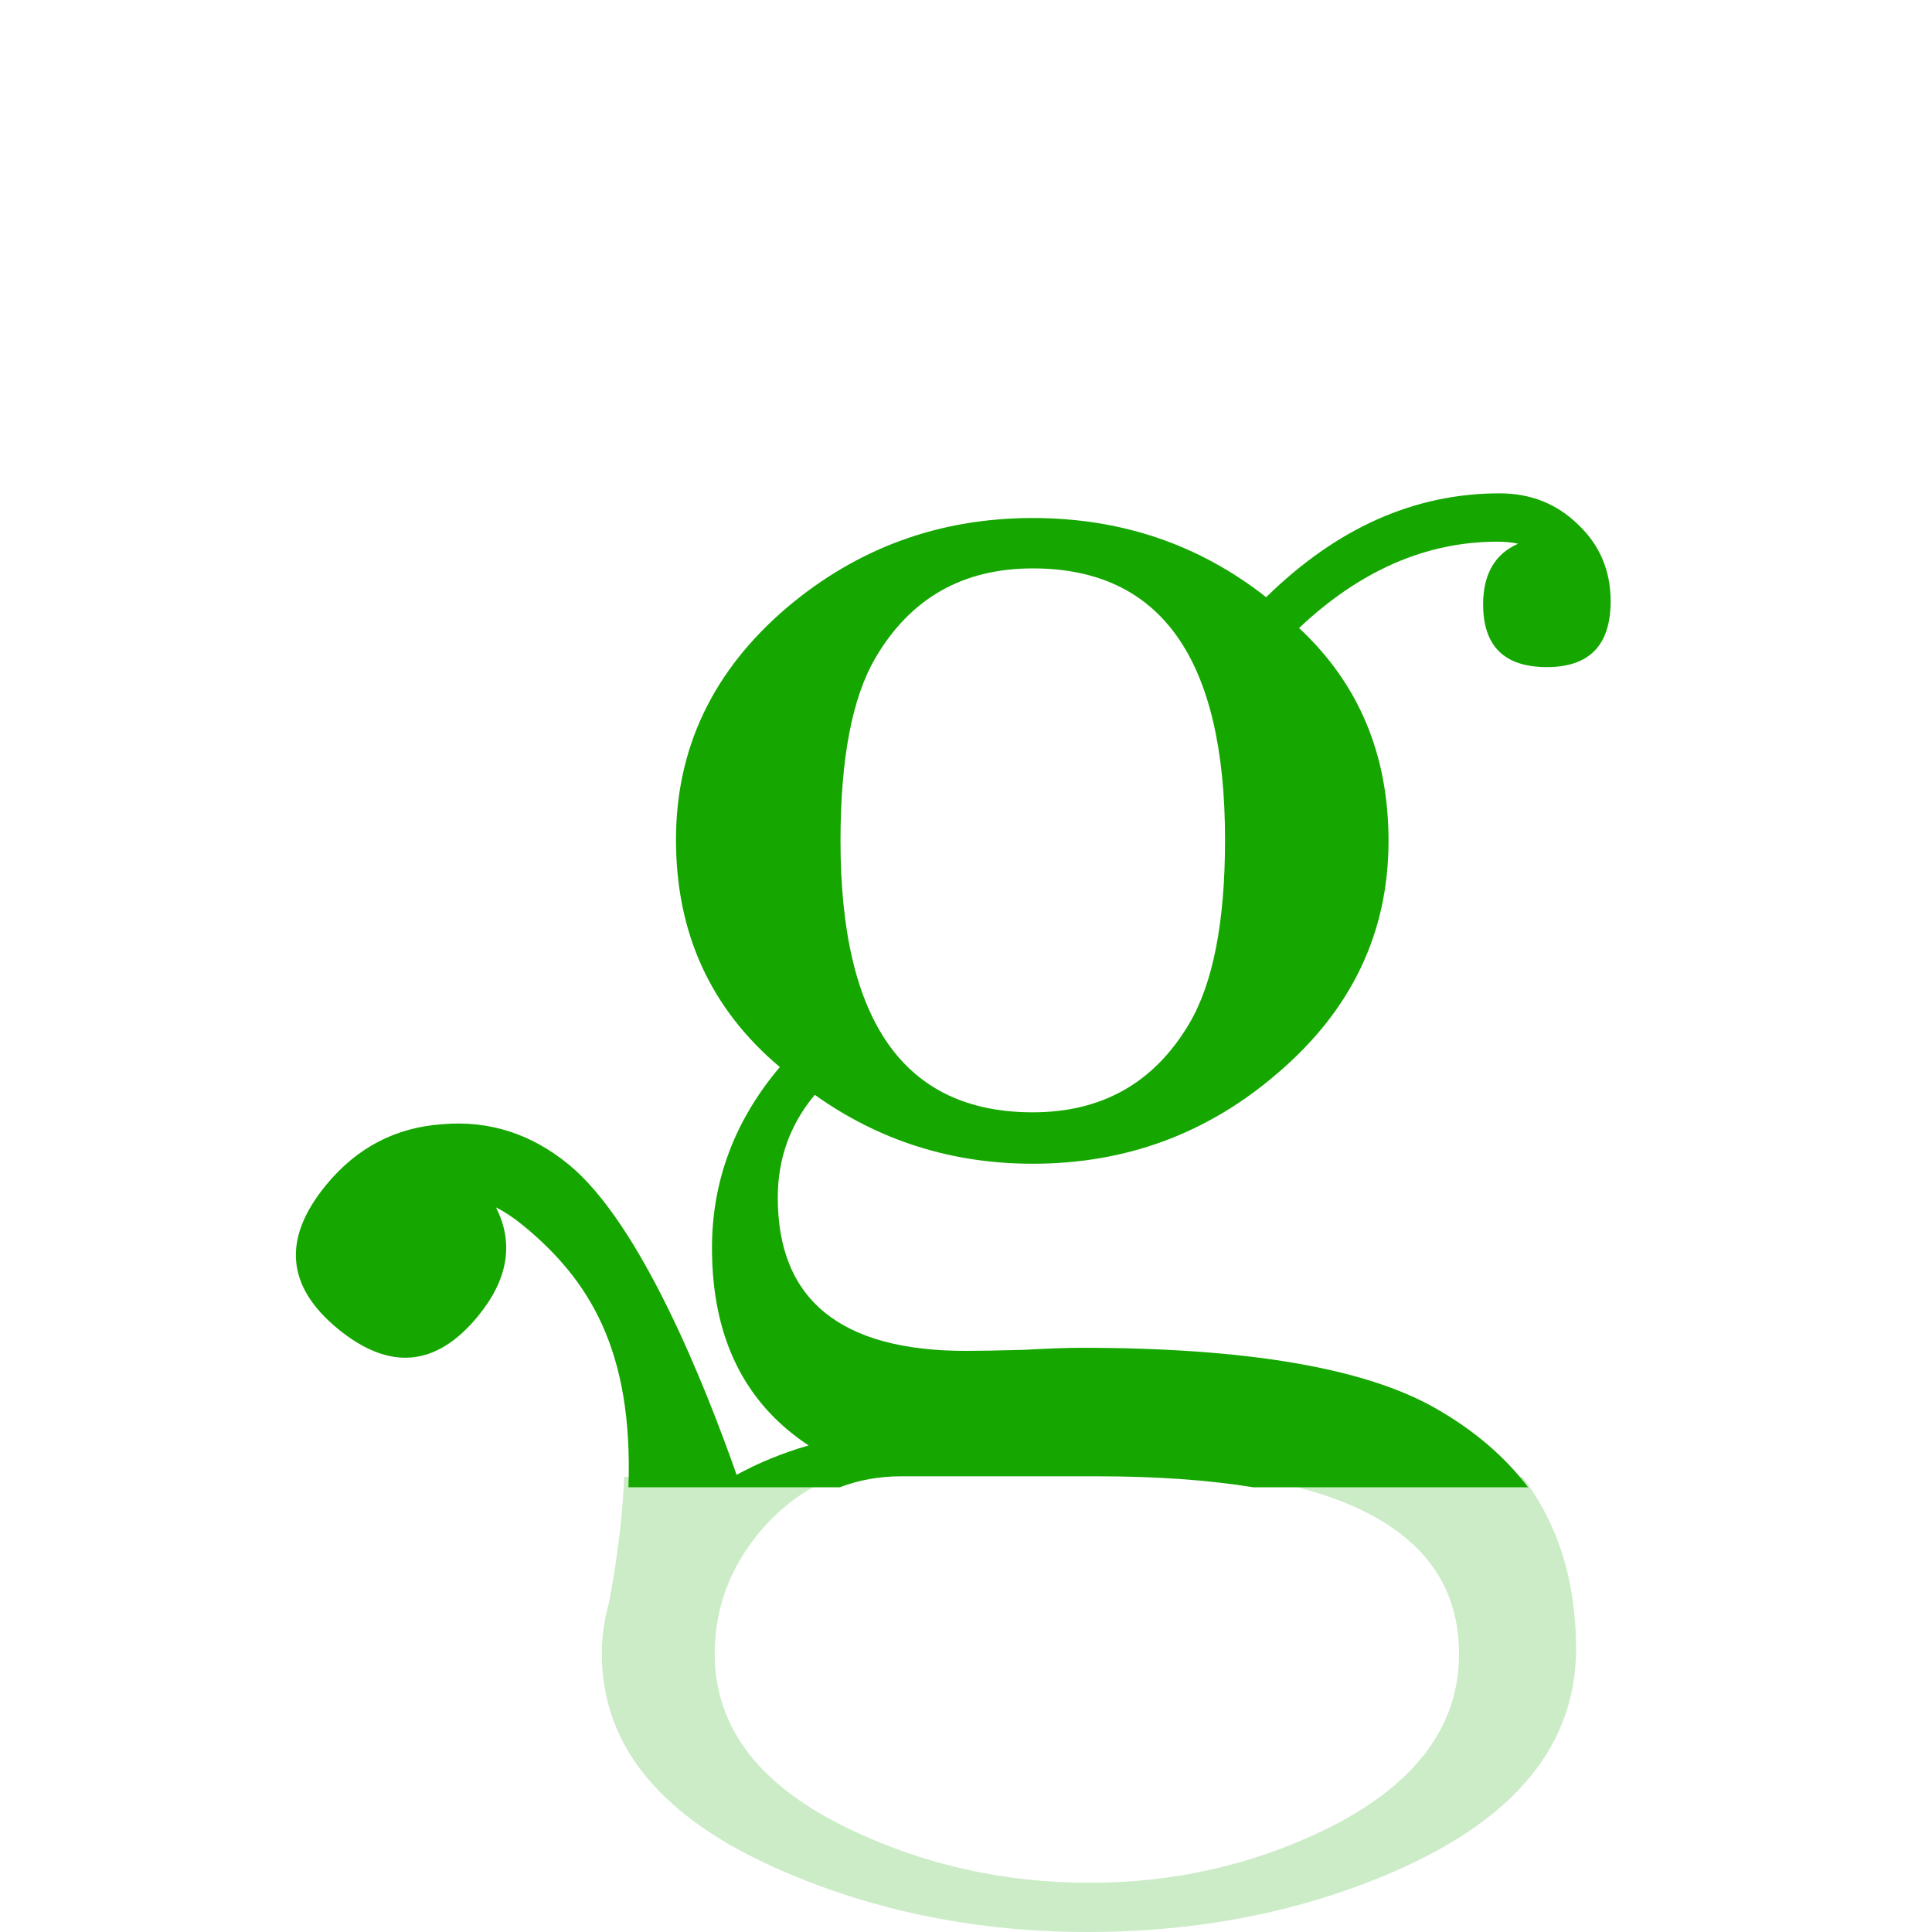<?xml version="1.0" encoding="UTF-8" standalone="no"?>
<!-- Created with Inkscape (http://www.inkscape.org/) --><svg
   xmlns:dc="http://purl.org/dc/elements/1.1/"
   xmlns:cc="http://creativecommons.org/ns#"
   xmlns:rdf="http://www.w3.org/1999/02/22-rdf-syntax-ns#"
   xmlns:svg="http://www.w3.org/2000/svg"
   xmlns="http://www.w3.org/2000/svg"
   xmlns:sodipodi="http://sodipodi.sourceforge.net/DTD/sodipodi-0.dtd"
   xmlns:inkscape="http://www.inkscape.org/namespaces/inkscape"
   width="70mm"
   height="70mm"
   viewBox="0 0 70 70"
   version="1.1"
   id="svg4787"   sodipodi:docname="g.svg">
  <defs
     id="defs4781" />
  <sodipodi:namedview
     id="base"
     pagecolor="#ffffff"
     bordercolor="#666666"
     borderopacity="1.0"     showgrid="false"     fit-margin-top="3.3"
     fit-margin-left="0"
     fit-margin-right="0"
     fit-margin-bottom="0" />
  <g     id="layer1"
     transform="translate(-7.949,-70.08)">
    <g
       id="g4710"
       transform="translate(-68.169,-115.468)">
      <path         id="path895-2"
         d="m 98.731,239.059 c -0.048,1.341 -0.226,2.856 -0.554,4.585 -0.168,0.585 -0.254,1.193 -0.254,1.824 0,3.372 2.195,6.001 6.584,7.886 3.397,1.463 7.067,2.194 11.01,2.194 4.042,0 7.749,-0.731 11.121,-2.194 4.389,-1.909 6.584,-4.6 6.584,-8.071 0,-2.448 -0.651,-4.521 -1.943,-6.223 h -9.945 c 5.096,0.831 7.647,2.966 7.647,6.409 0,2.678 -1.637,4.811 -4.91,6.398 -2.628,1.265 -5.455,1.897 -8.481,1.897 -3.05,0 -5.914,-0.632 -8.592,-1.897 -3.323,-1.562 -4.984,-3.695 -4.984,-6.398 0,-1.785 0.645,-3.372 1.934,-4.761 0.735,-0.763 1.544,-1.312 2.426,-1.648 z"
         style="font-style:normal;font-variant:normal;font-weight:normal;font-stretch:normal;font-size:92.348px;line-height:124%;font-family:Symbola;-inkscape-font-specification:Symbola;letter-spacing:0px;word-spacing:0px;fill:#15a700;fill-opacity:0.217;stroke:none;stroke-width:0.893px;stroke-linecap:butt;stroke-linejoin:miter;stroke-opacity:1" />
      <path
         id="path895-2-5"
         transform="scale(0.265)"
         d="m 492.266,767.633 c -11.621,0 -22.259,4.734 -31.912,14.199 -9.185,-7.216 -19.822,-10.826 -31.912,-10.826 -12.746,0 -23.945,4.077 -33.598,12.23 -10.122,8.622 -15.184,19.213 -15.184,31.771 0,12.746 4.734,23.102 14.199,31.068 -6.186,7.31 -9.277,15.558 -9.277,24.742 0,12.184 4.403,21.18 13.213,26.99 -3.547,1.02 -6.821,2.367 -9.844,4.016 -4.447,-12.651 -13.163,-34.397 -22.947,-42.418 -5.132,-4.207 -10.867,-6.049 -17.207,-5.525 -6.454,0.43 -11.785,3.21 -15.992,8.342 -5.983,7.299 -5.44,13.846 1.631,19.643 7.071,5.796 13.457,5.216 19.16,-1.74 4.114,-5.018 4.934,-9.97 2.459,-14.859 1.213,0.613 2.447,1.433 3.701,2.461 9.013,7.389 15.078,17.045 14.402,35.803 h 28.887 c 2.628,-1.001 5.429,-1.502 8.402,-1.502 h 26.852 c 8.072,0 15.161,0.504 21.285,1.502 h 37.586 c -3.178,-4.188 -7.374,-7.788 -12.621,-10.781 -9.653,-5.529 -25.82,-8.293 -48.5,-8.293 -1.781,0 -4.403,0.094 -7.871,0.281 -3.468,0.094 -6.092,0.141 -7.873,0.141 -17.151,0 -25.727,-6.983 -25.727,-20.947 0,-5.342 1.687,-10.029 5.061,-14.059 8.81,6.279 18.744,9.42 29.803,9.42 12.746,0 23.9,-4.124 33.459,-12.371 10.122,-8.622 15.182,-19.213 15.182,-31.771 0,-11.809 -4.077,-21.508 -12.23,-29.1 8.341,-7.872 17.386,-11.809 27.133,-11.809 1.031,0 1.967,0.094 2.811,0.281 -3.186,1.406 -4.779,4.169 -4.779,8.293 0,5.717 2.906,8.576 8.717,8.576 5.811,0 8.715,-3 8.715,-8.998 0,-4.217 -1.499,-7.731 -4.498,-10.543 -2.905,-2.812 -6.466,-4.217 -10.684,-4.217 z m -63.824,10.262 c 17.526,0 26.289,12.371 26.289,37.113 0,11.246 -1.64,19.635 -4.92,25.164 -4.78,8.06 -11.903,12.09 -21.369,12.09 -17.526,0 -26.287,-12.371 -26.287,-37.113 0,-11.246 1.593,-19.588 4.779,-25.023 4.78,-8.154 11.948,-12.23 21.508,-12.23 z"
         style="font-style:normal;font-variant:normal;font-weight:normal;font-stretch:normal;font-size:92.348px;line-height:124%;font-family:Symbola;-inkscape-font-specification:Symbola;letter-spacing:0px;word-spacing:0px;fill:#15a700;fill-opacity:1;stroke:none;stroke-width:3.374px;stroke-linecap:butt;stroke-linejoin:miter;stroke-opacity:1"
 />
    </g>
  </g>
</svg>
